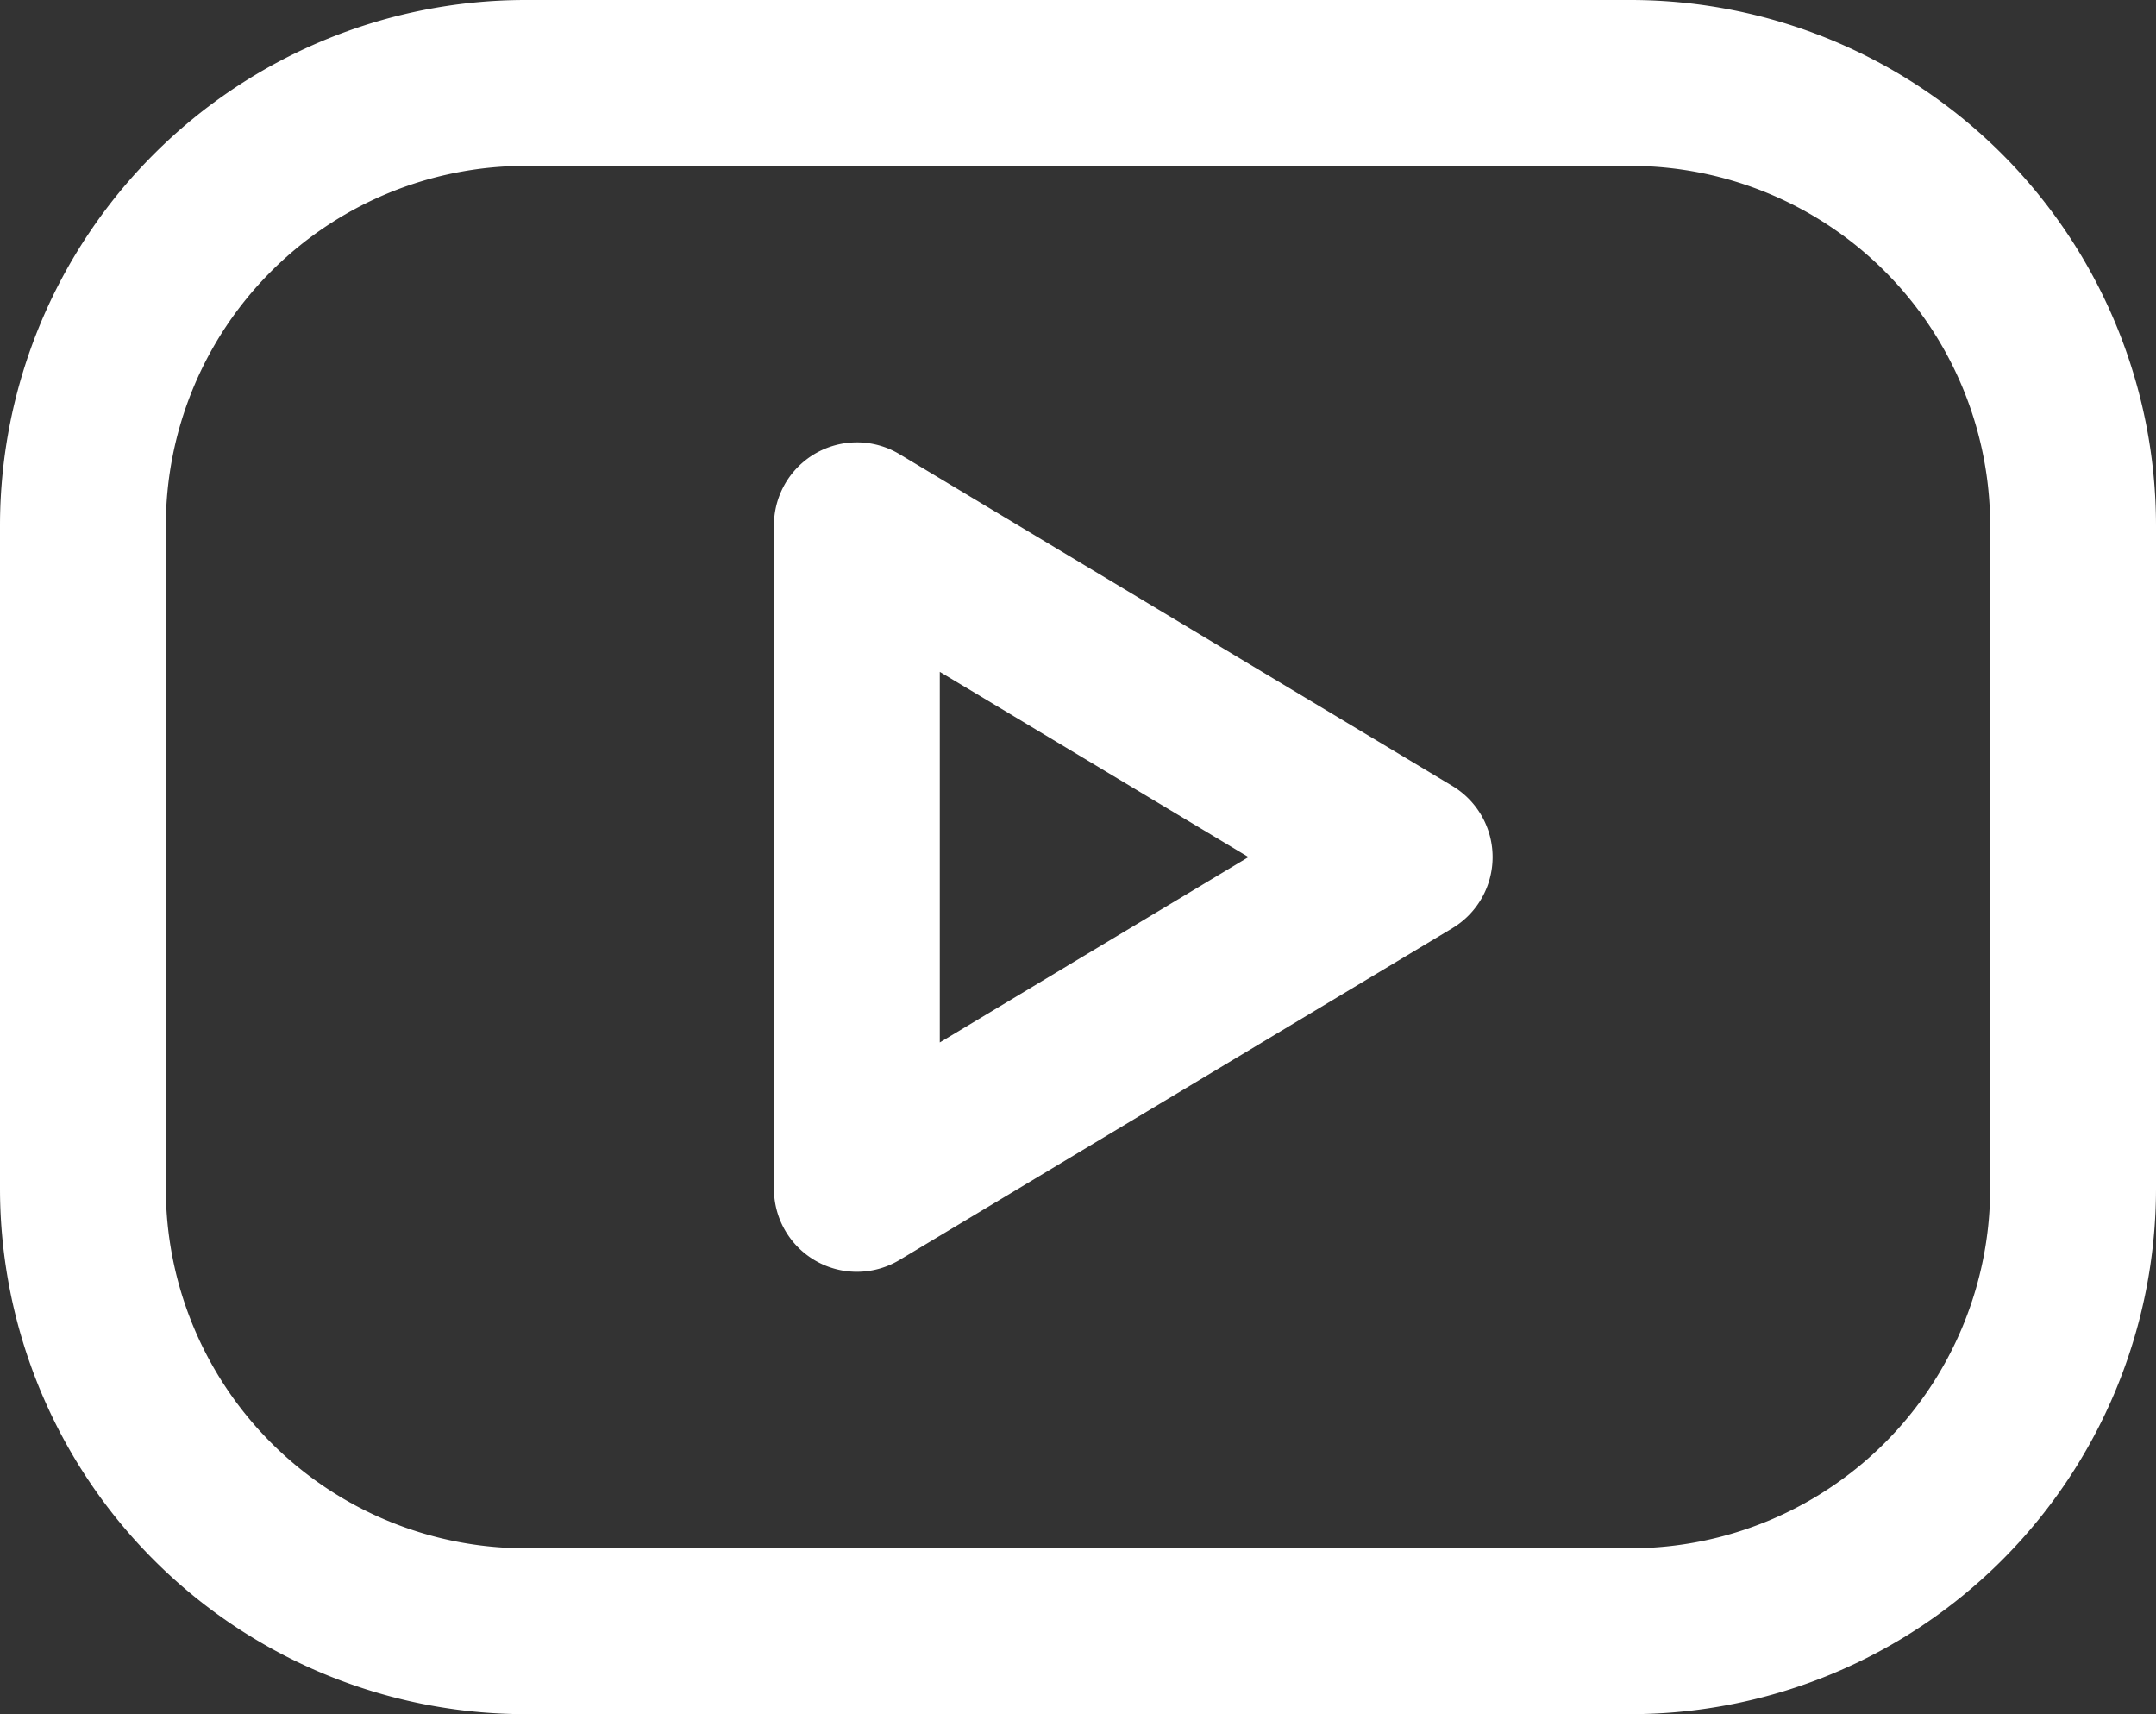 <svg xmlns="http://www.w3.org/2000/svg" width="19.5" height="15.5" viewBox="0 0 19.5 15.5">
  <rect x="0" y="0" width="19.5" height="15.5" fill="#333333" stroke="none"/>
  <g id="podcast-white" transform="translate(19332.75 10626.75)">
    <path id="Rectangle_2122" data-name="Rectangle 2122" d="M4-.75H14A4.755,4.755,0,0,1,18.75,4v6A4.755,4.755,0,0,1,14,14.75H4A4.755,4.755,0,0,1-.75,10V4A4.755,4.755,0,0,1,4-.75Zm10,14A3.254,3.254,0,0,0,17.25,10V4A3.254,3.254,0,0,0,14,.75H4A3.254,3.254,0,0,0,.75,4v6A3.254,3.254,0,0,0,4,13.25Z" transform="translate(-19332 -10626)" fill="#fff"/>
    <path id="Path_2248" data-name="Path 2248" d="M10,8.25a.749.749,0,0,1,.386.107l5,3a.75.75,0,0,1,0,1.286l-5,3A.75.75,0,0,1,9.25,15V9A.75.75,0,0,1,10,8.25ZM13.542,12,10.75,10.325v3.351Z" transform="translate(-19335 -10631)" fill="#fff"/>
  </g>
</svg>
